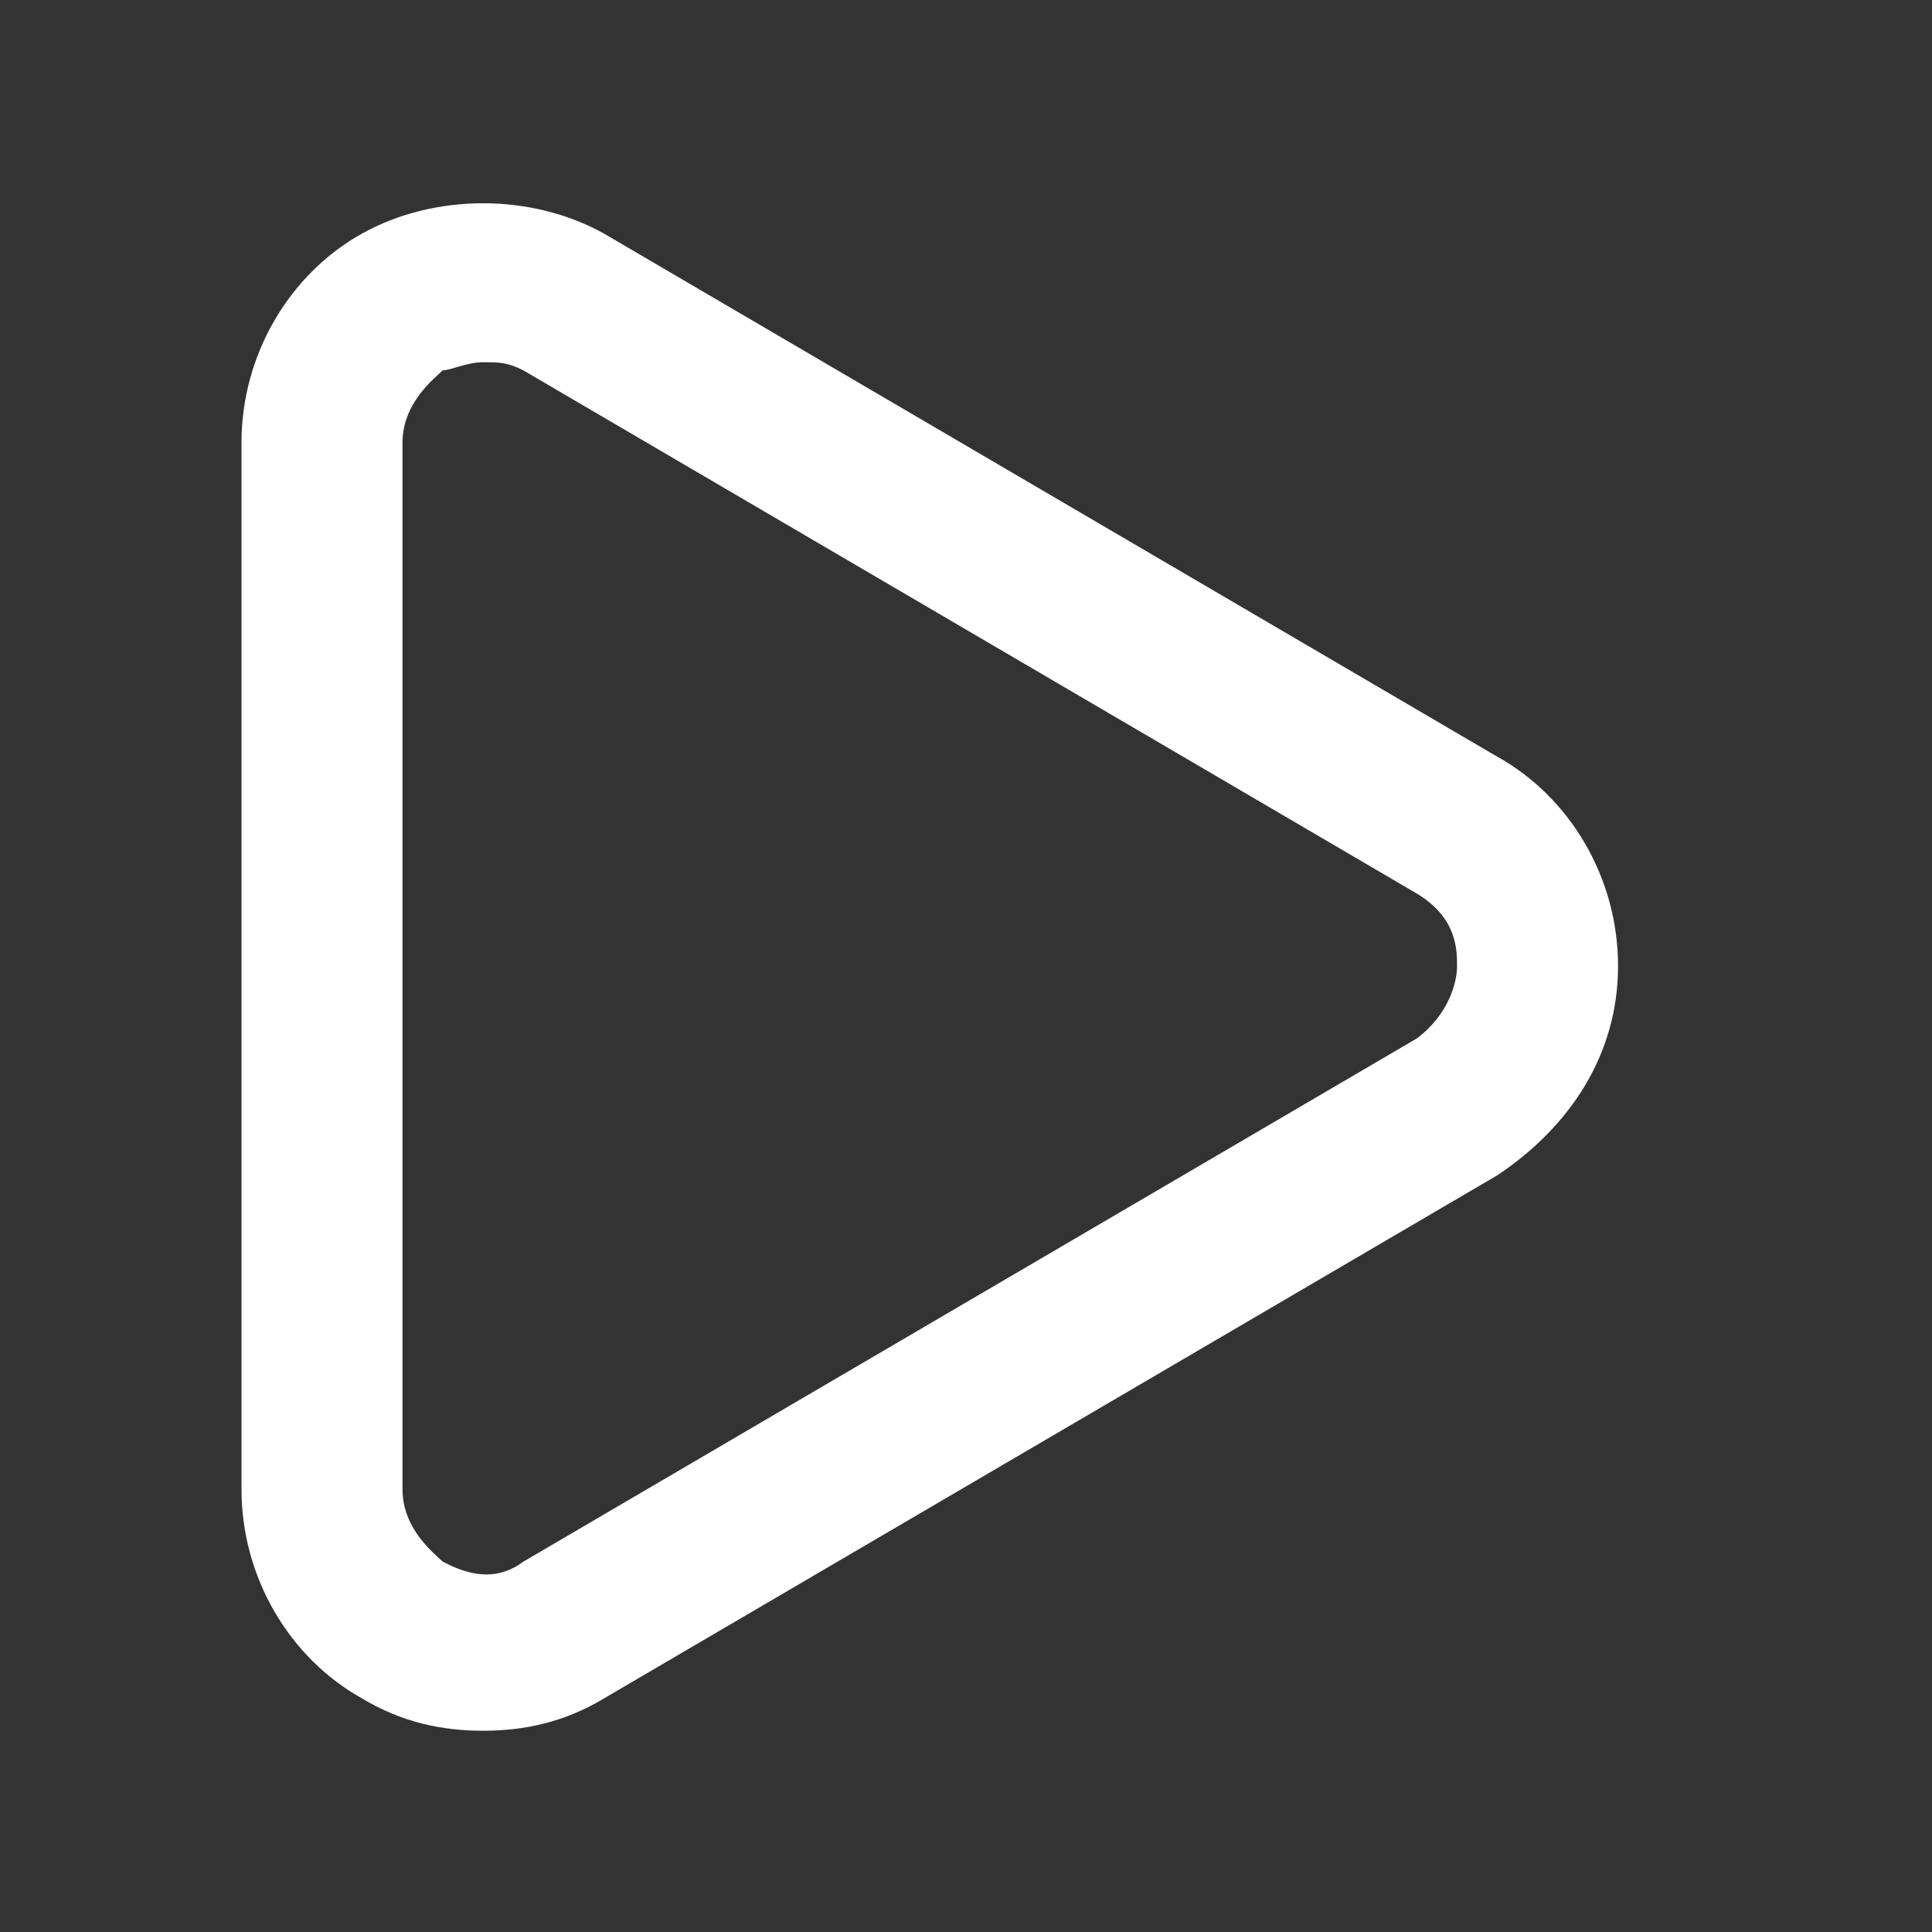<svg width="24" height="24" viewBox="0 0 24 24" fill="none" xmlns="http://www.w3.org/2000/svg">
<rect x="0" y="0" width="24" height="24" fill="#333333" stroke="none"/>
<g id="free-icon-play-button-8647260 1">
<g id="Group">
<path id="Vector" d="M6 21.5C5.5 21.5 5 21.4 4.5 21.1C3.6 20.6 3 19.6 3 18.5V5.5C3 4.4 3.6 3.4 4.5 2.9C5.4 2.4 6.6 2.4 7.5 2.9L18.6 9.4C19.5 9.9 20.1 10.9 20.1 12C20.1 13.1 19.5 14 18.6 14.6L7.5 21.1C7 21.4 6.5 21.5 6 21.5ZM6 4.5C5.8 4.5 5.6 4.6 5.5 4.6C5.4 4.7 5 5 5 5.5V18.5C5 19 5.4 19.3 5.5 19.4C5.7 19.5 6.1 19.7 6.5 19.4L17.6 12.9C18 12.6 18.1 12.2 18.1 12C18.1 11.8 18.1 11.4 17.6 11.1L6.5 4.6C6.3 4.5 6.2 4.5 6 4.5Z" fill="white"/>
</g>
</g>
</svg>
